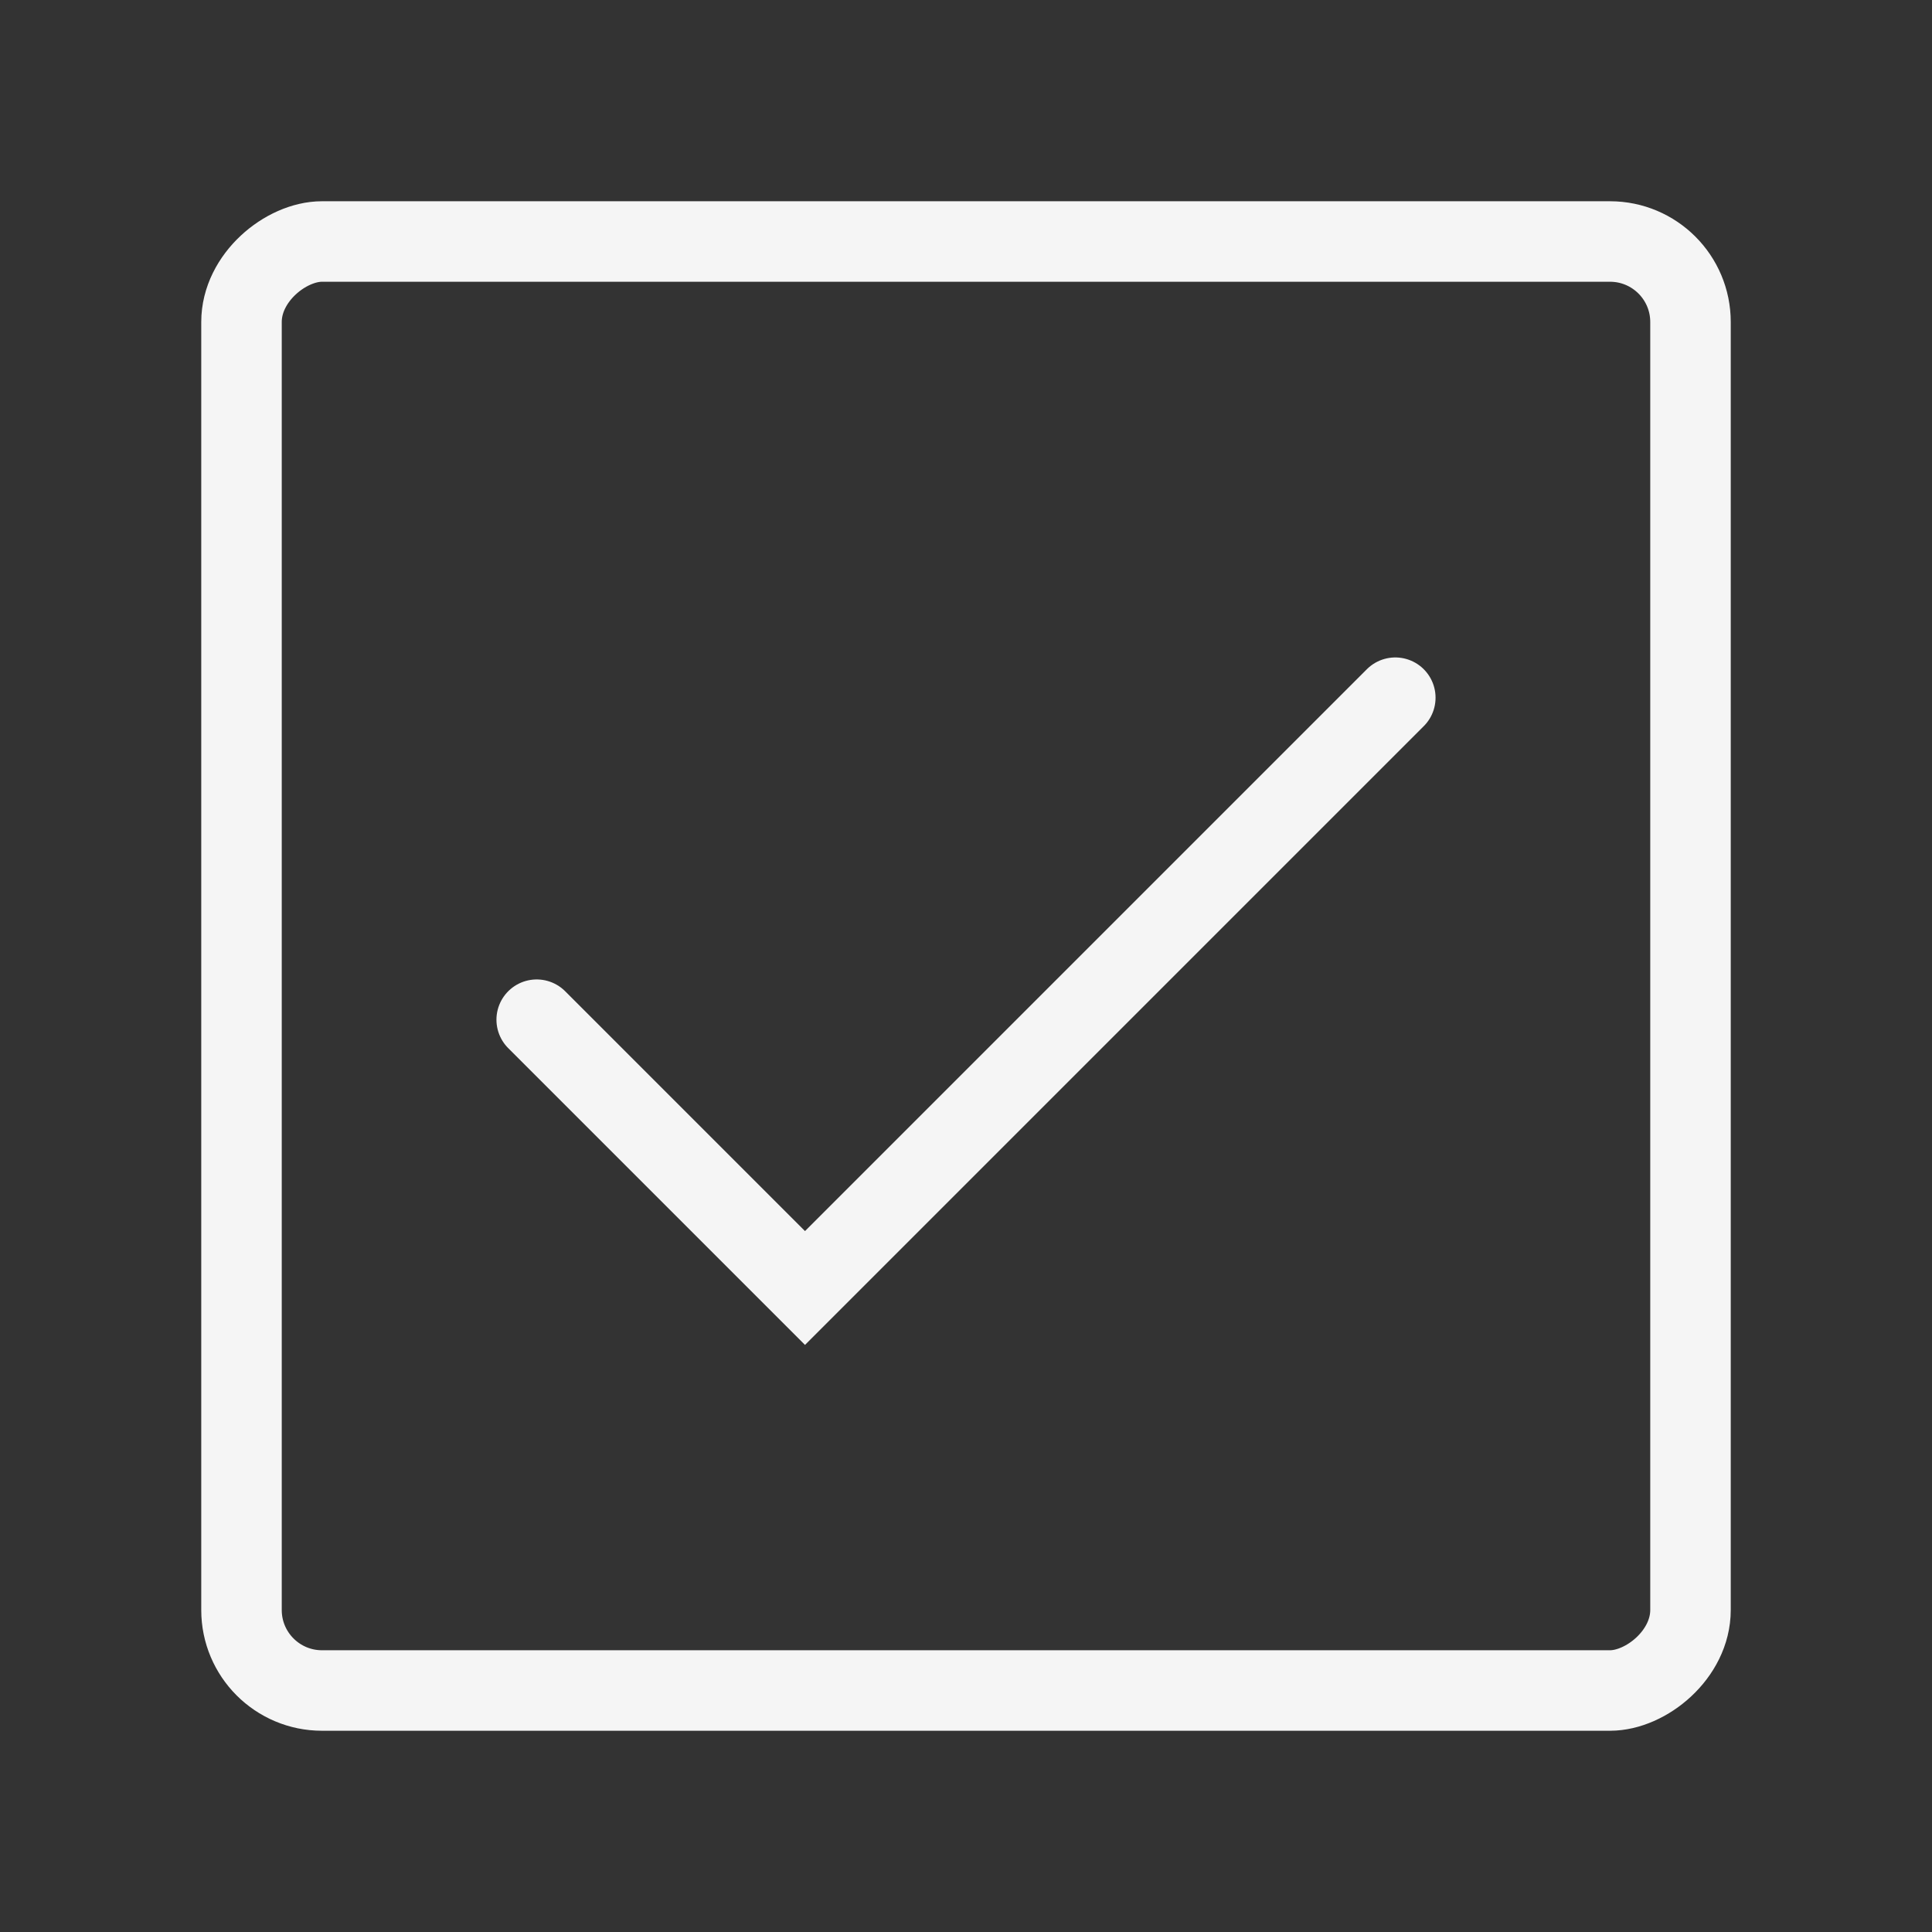 <svg width="48px" height="48px" viewBox="0 0 24 24" xmlns="http://www.w3.org/2000/svg" aria-labelledby="checkboxIconTitle" stroke="#f5f5f5" stroke-width="1" stroke-linecap="round" stroke-linejoin="miter" fill="none" color="#f5f5f5"><rect x="0" y="0" width="24" height="24" fill="#333333" stroke="none"/> <title id="checkboxIconTitle">Checkbox (selected)</title> <rect x="21" y="3" width="18" height="18" rx="1" transform="rotate(90 21 3)"/> <path d="M6.667 12.667L10 16L17.333 8.667"/> </svg>